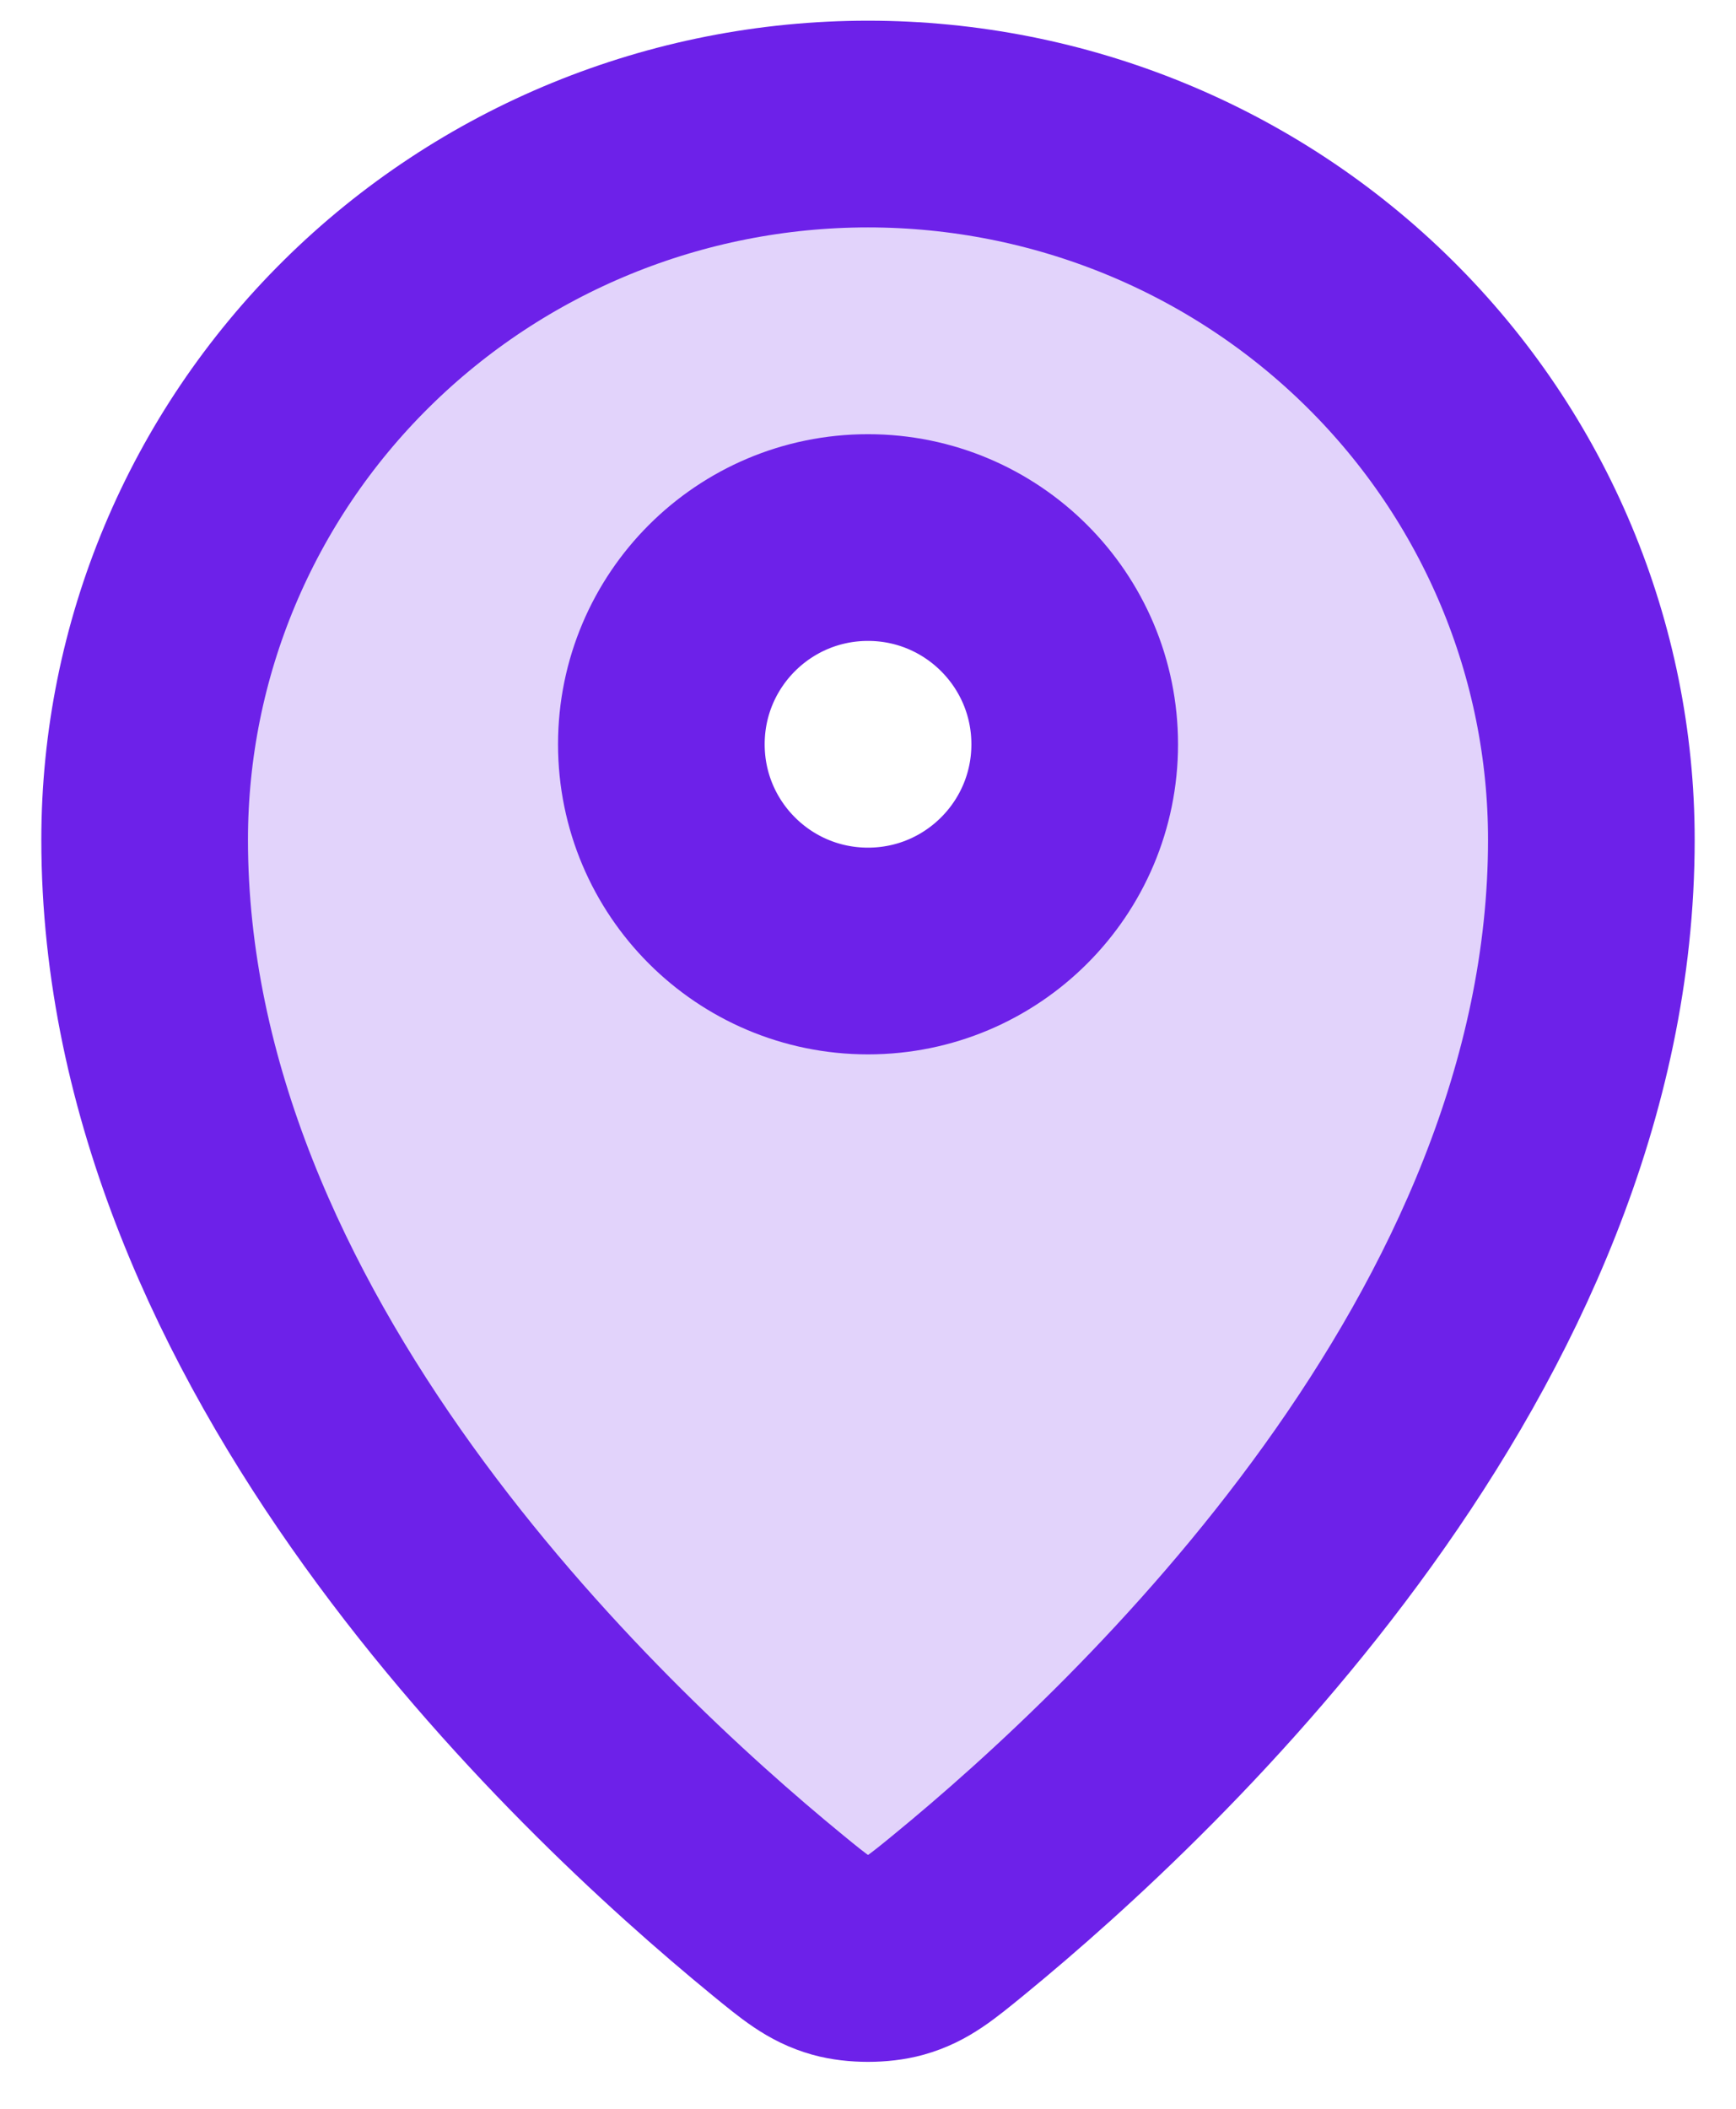 <svg width="28" height="34" viewBox="0 0 28 34" fill="none" xmlns="http://www.w3.org/2000/svg">
<path fill-rule="evenodd" clip-rule="evenodd" d="M12.539 30.875C9.408 28.311 2.333 21.625 2.333 13.538C2.333 10.478 3.563 7.544 5.751 5.38C7.939 3.216 10.906 2 14 2C17.095 2 20.062 3.216 22.25 5.38C24.438 7.543 25.667 10.479 25.667 13.539C25.667 21.625 18.593 28.312 15.462 30.876C15.012 31.244 14.787 31.428 14.452 31.522C14.191 31.595 13.808 31.595 13.548 31.522C13.214 31.428 12.987 31.242 12.539 30.875ZM10.667 12C10.667 13.841 12.159 15.333 14 15.333C15.841 15.333 17.334 13.841 17.334 12C17.334 10.159 15.841 8.667 14 8.667C12.159 8.667 10.667 10.159 10.667 12Z" fill="#E2D3FB" stroke="#6D21E9" stroke-width="3.333" stroke-linecap="round" stroke-linejoin="round"/>
</svg>
